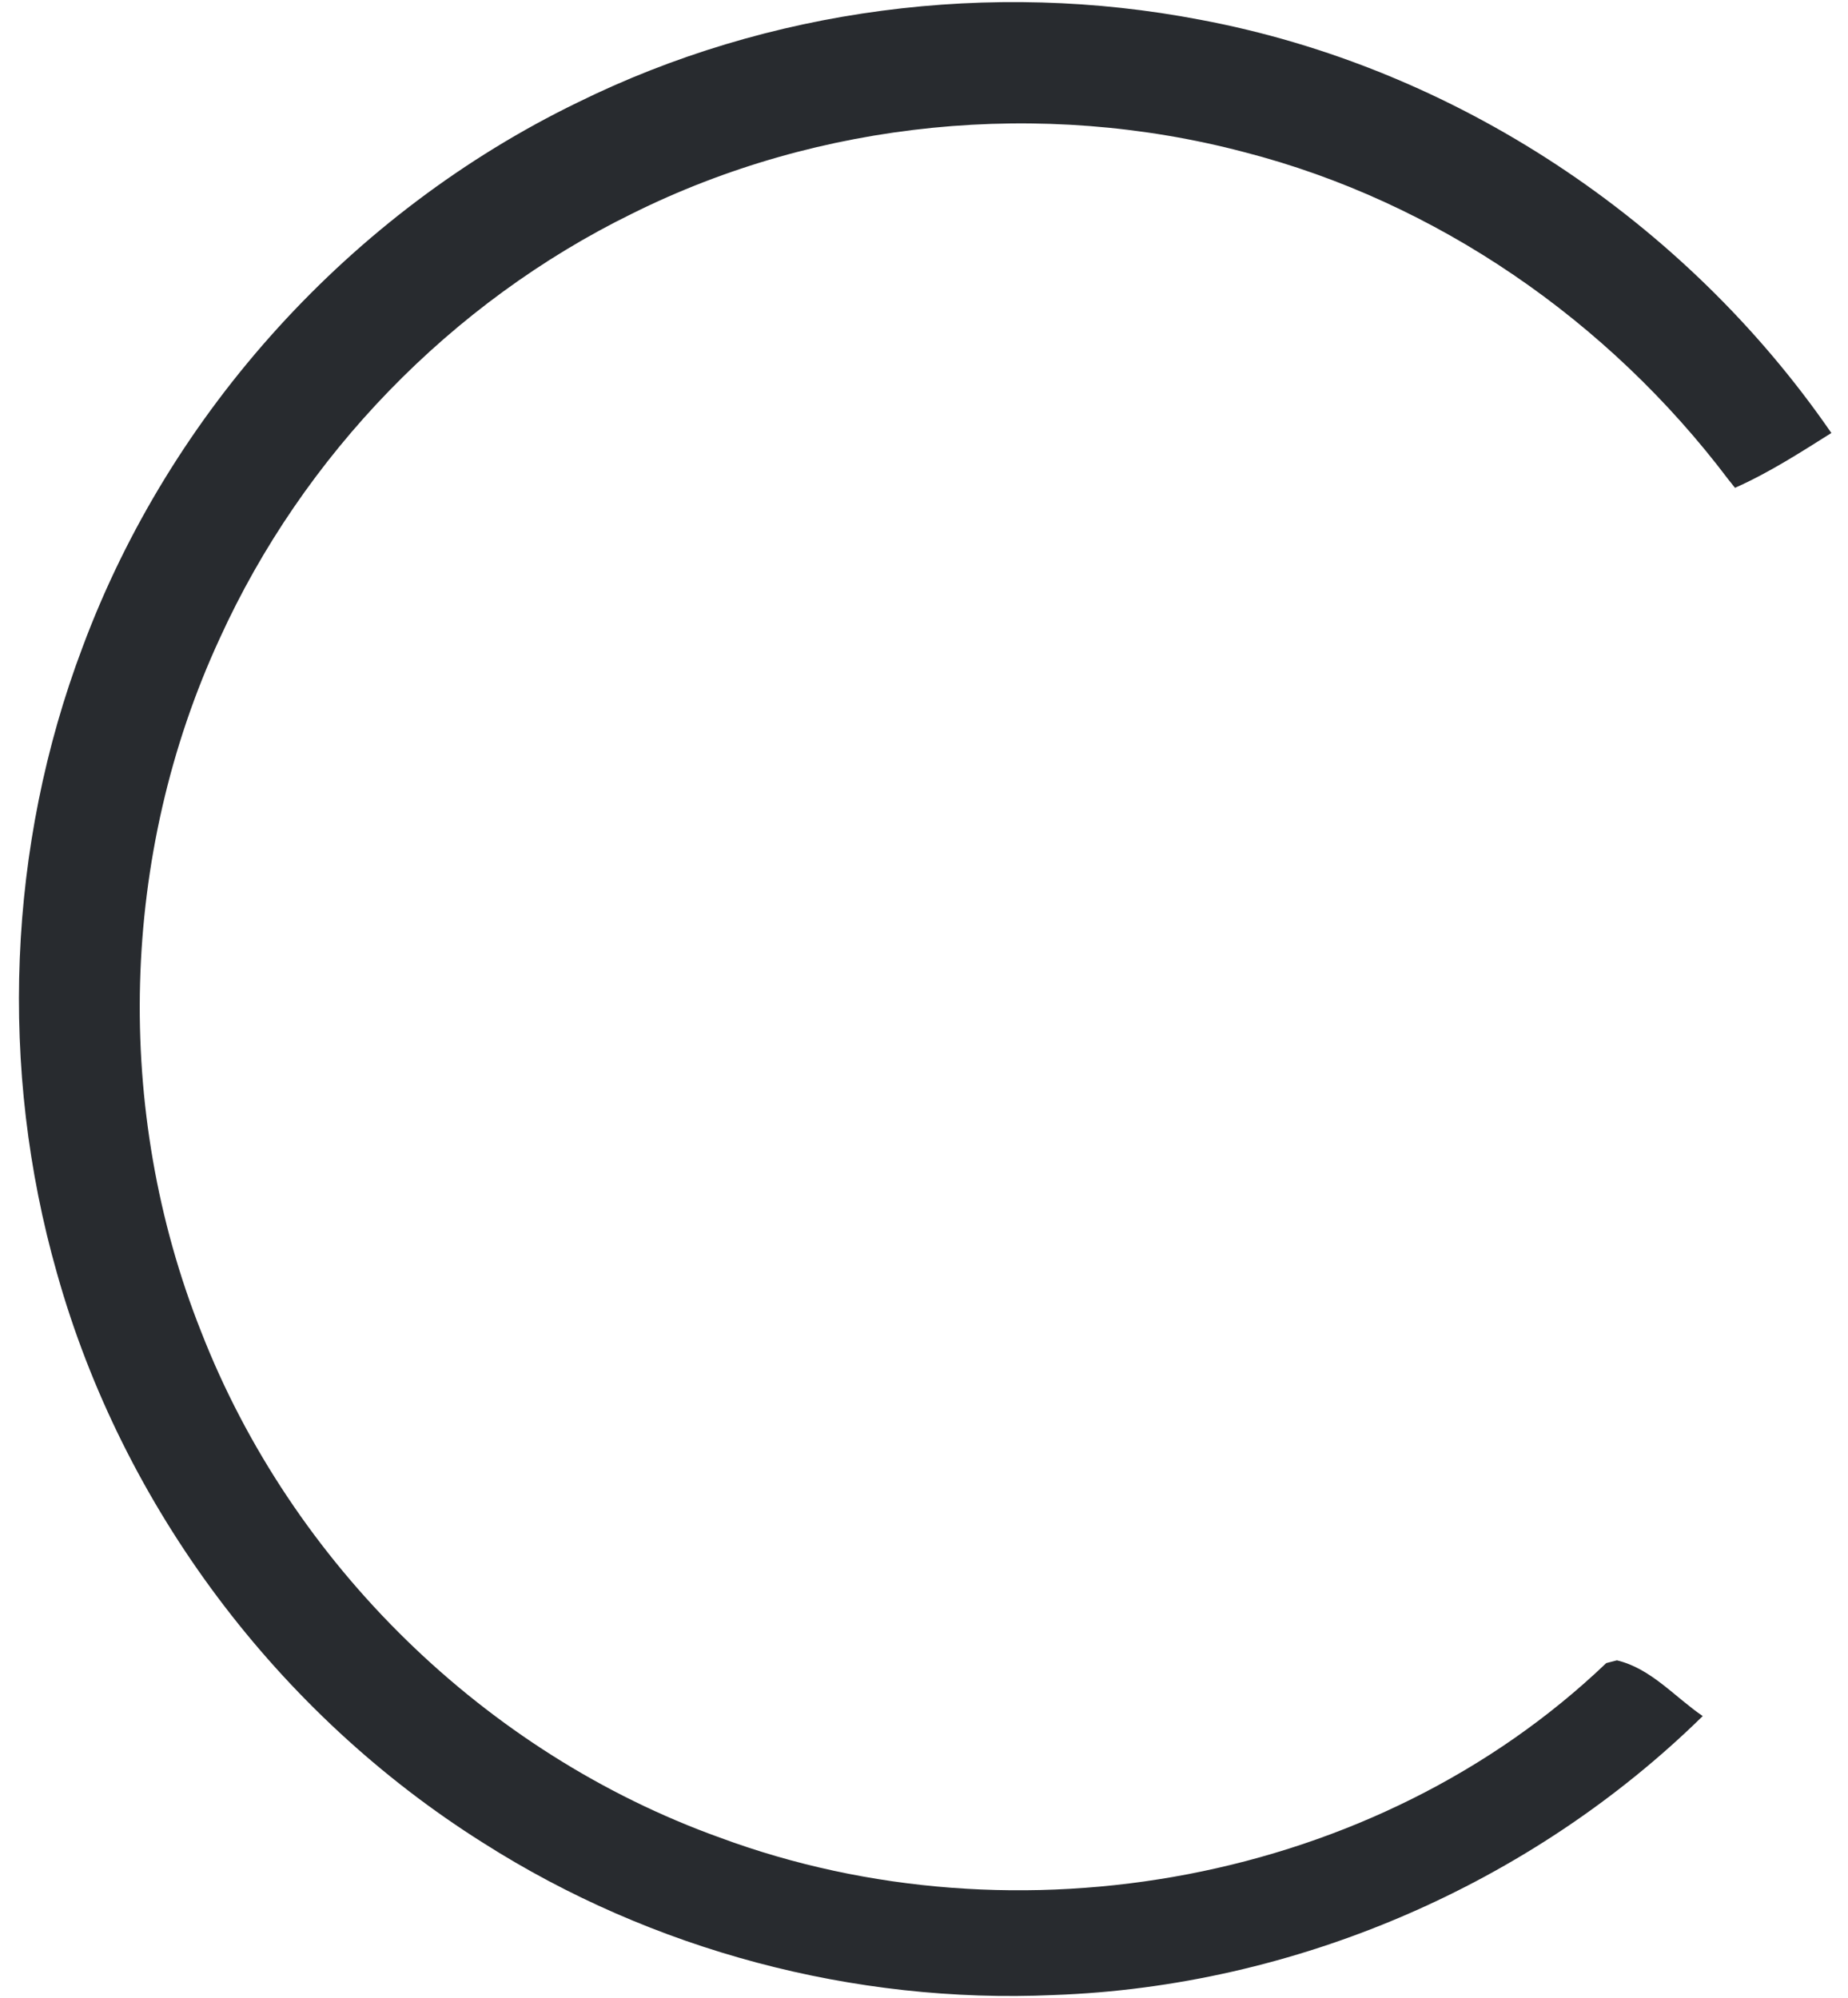 <svg xmlns="http://www.w3.org/2000/svg" xmlns:xlink="http://www.w3.org/1999/xlink" width="74" height="80" version="1.1"><g><path fill="#282b2f" fill-rule="nonzero" stroke="none" d="M 3.309 25.908 C 6.821 16.476 14.063 8.509 23.113 4.112 C 30.778 0.329 39.683 -0.819 48.067 0.792 C 58.241 2.698 67.47 8.828 73.334 17.339 C 72.082 18.127 70.831 18.933 69.475 19.535 C 69.406 19.448 69.272 19.28 69.203 19.193 C 64.417 12.855 57.54 8.081 49.828 6.093 C 41.711 3.95 32.829 4.813 25.309 8.556 C 18.066 12.107 12.134 18.232 8.796 25.572 C 4.804 34.211 4.538 44.472 8.049 53.313 C 11.67 62.618 19.422 70.208 28.826 73.586 C 40.715 77.995 55.101 75.411 64.319 66.598 L 64.747 66.488 C 66.115 66.813 67.059 67.954 68.183 68.719 C 61.294 75.48 51.839 79.548 42.192 79.89 C 34.191 80.249 26.108 78.099 19.353 73.8 C 11.125 68.626 4.914 60.353 2.284 50.996 C -0.051 42.809 0.297 33.875 3.309 25.908 Z" transform="matrix(1 0 0 1 -205 -1909 ) matrix(1 0 0 1 205 1909 )"/></g></svg>